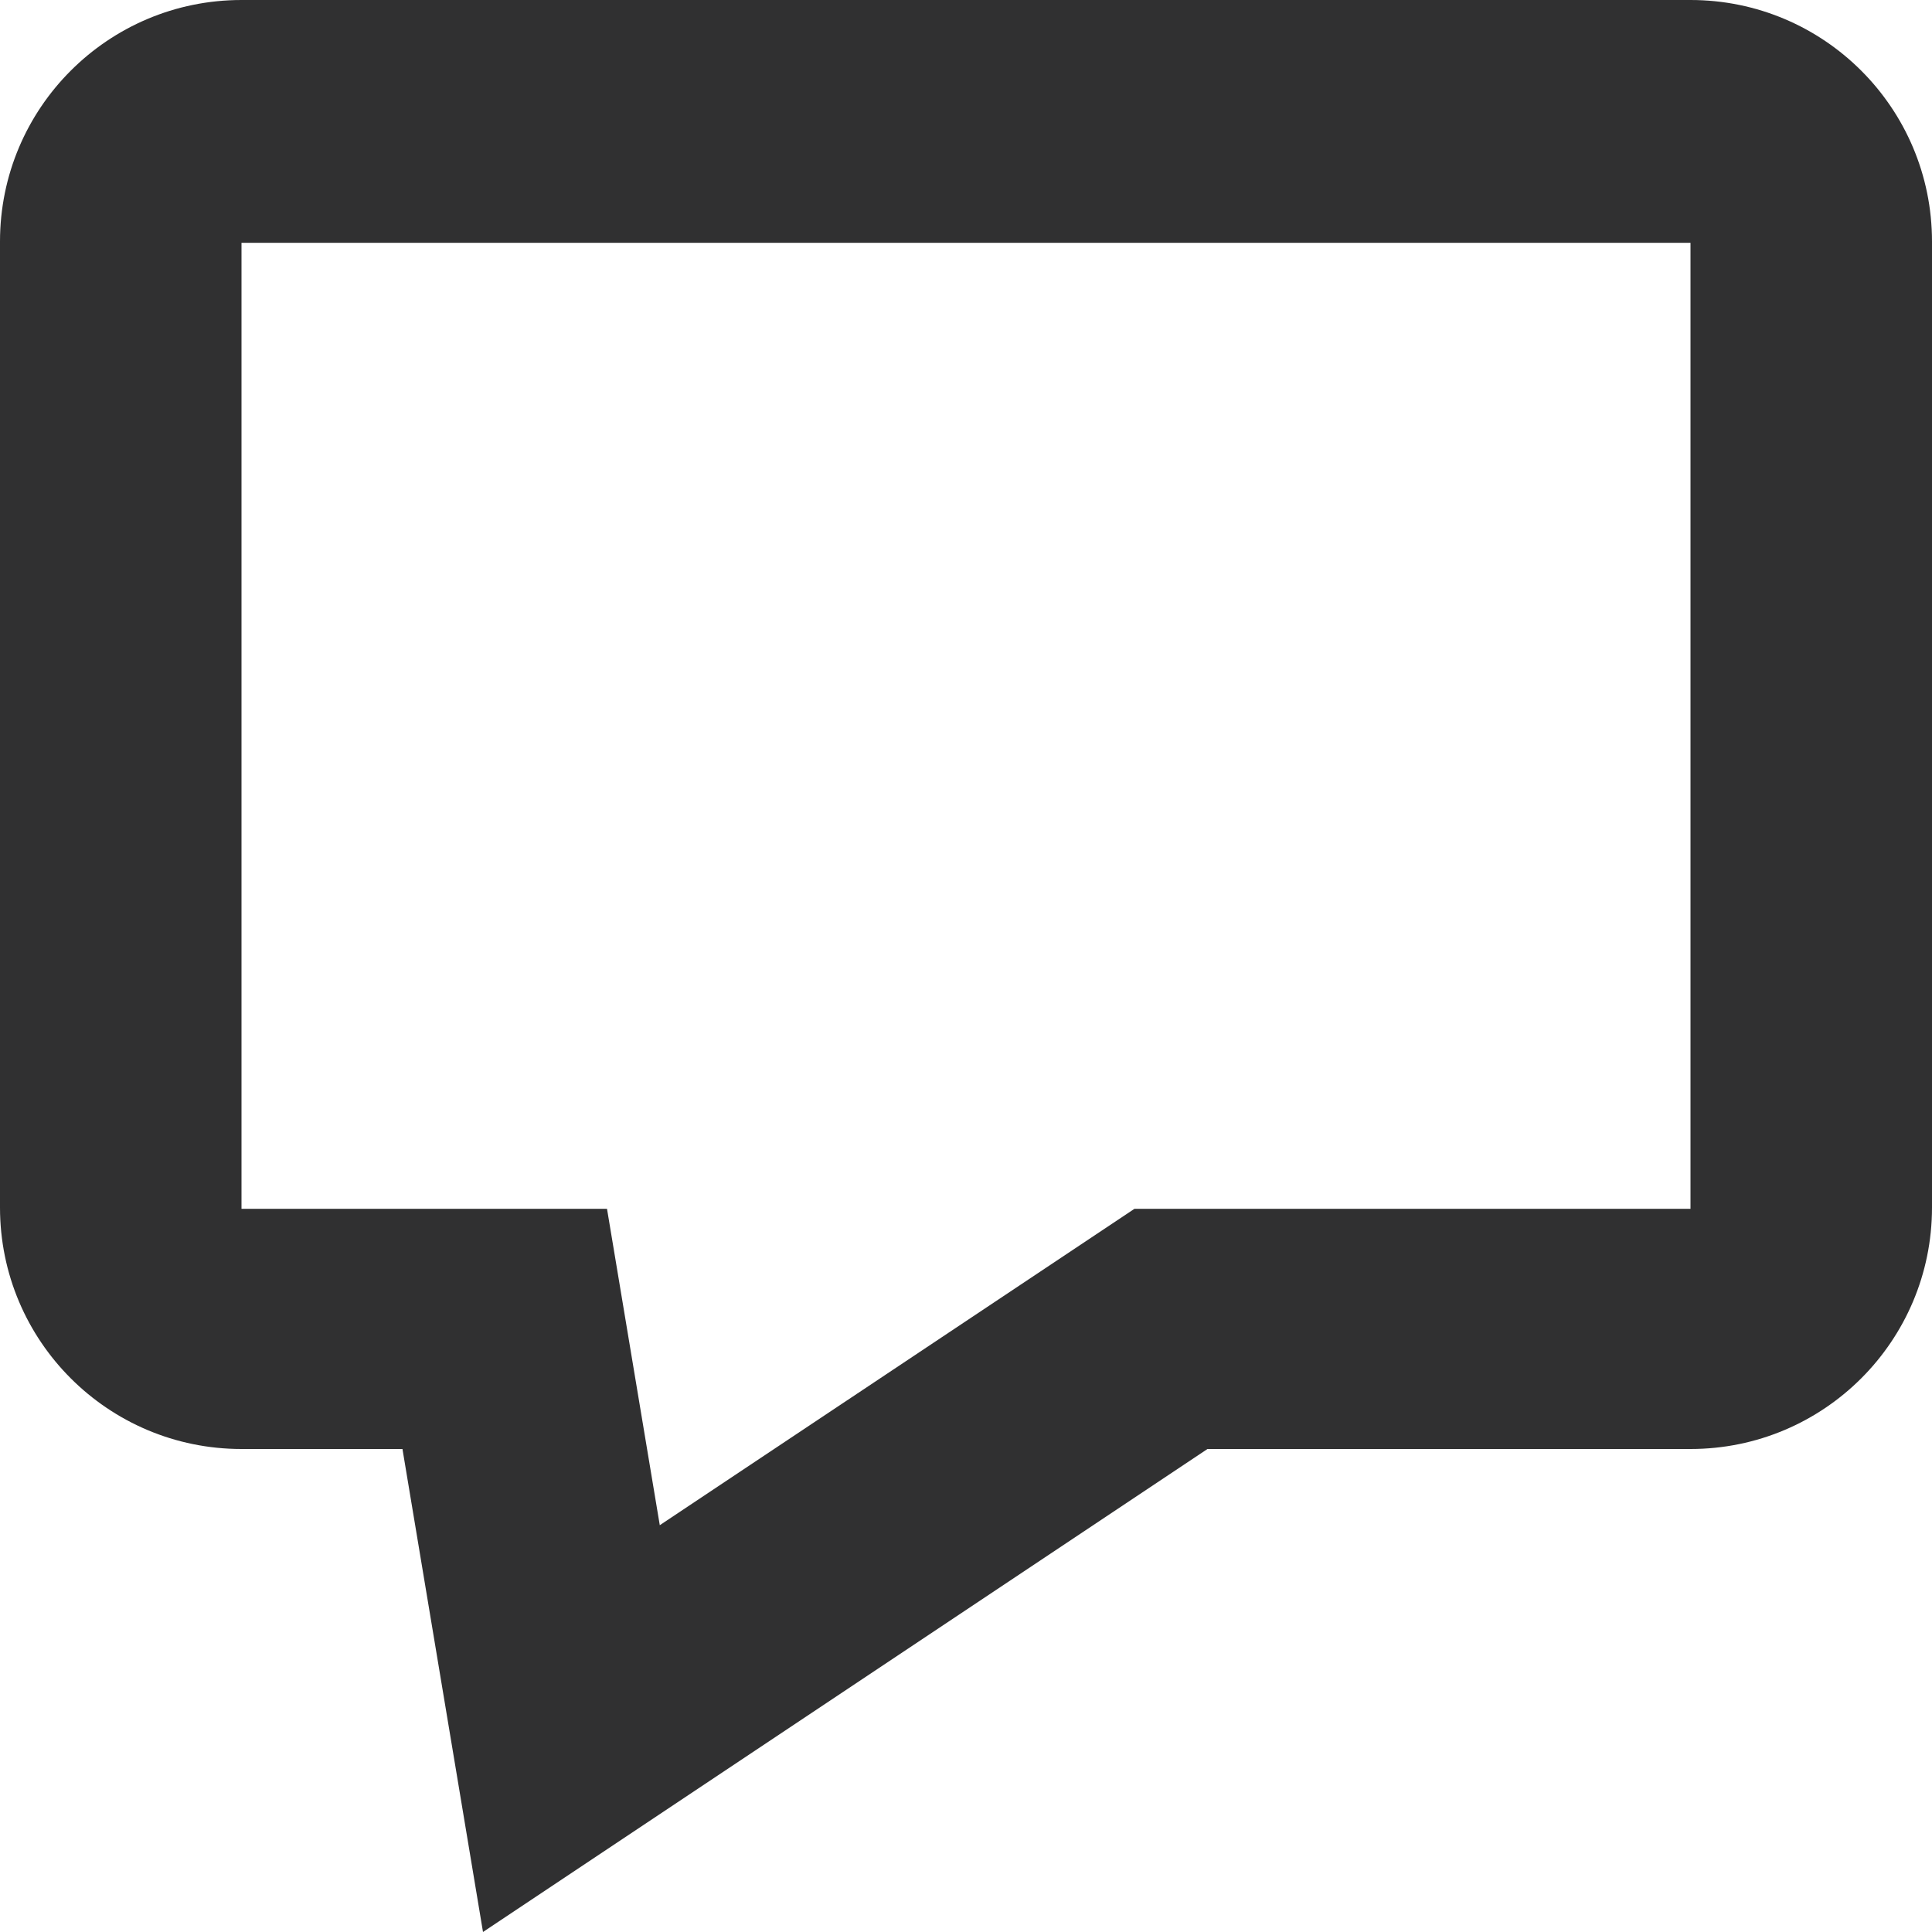 <svg
 xmlns="http://www.w3.org/2000/svg"
 xmlns:xlink="http://www.w3.org/1999/xlink"
 width="16px" height="16px">
<path fill-rule="evenodd"  fill="rgb(48, 48, 49)"
 d="M14.000,12.000 L10.000,12.000 L4.000,16.000 L3.333,12.000 L2.000,12.000 C0.895,12.000 -0.000,11.105 -0.000,10.000 L-0.000,2.000 C-0.000,0.895 0.895,-0.000 2.000,-0.000 L14.000,-0.000 C15.105,-0.000 16.000,0.895 16.000,2.000 L16.000,10.000 C16.000,11.105 15.105,12.000 14.000,12.000 ZM14.000,2.011 L2.000,2.011 L2.000,10.011 L5.027,10.011 L5.464,12.631 L9.395,10.011 L14.000,10.011 L14.000,2.011 Z"/>
</svg>

